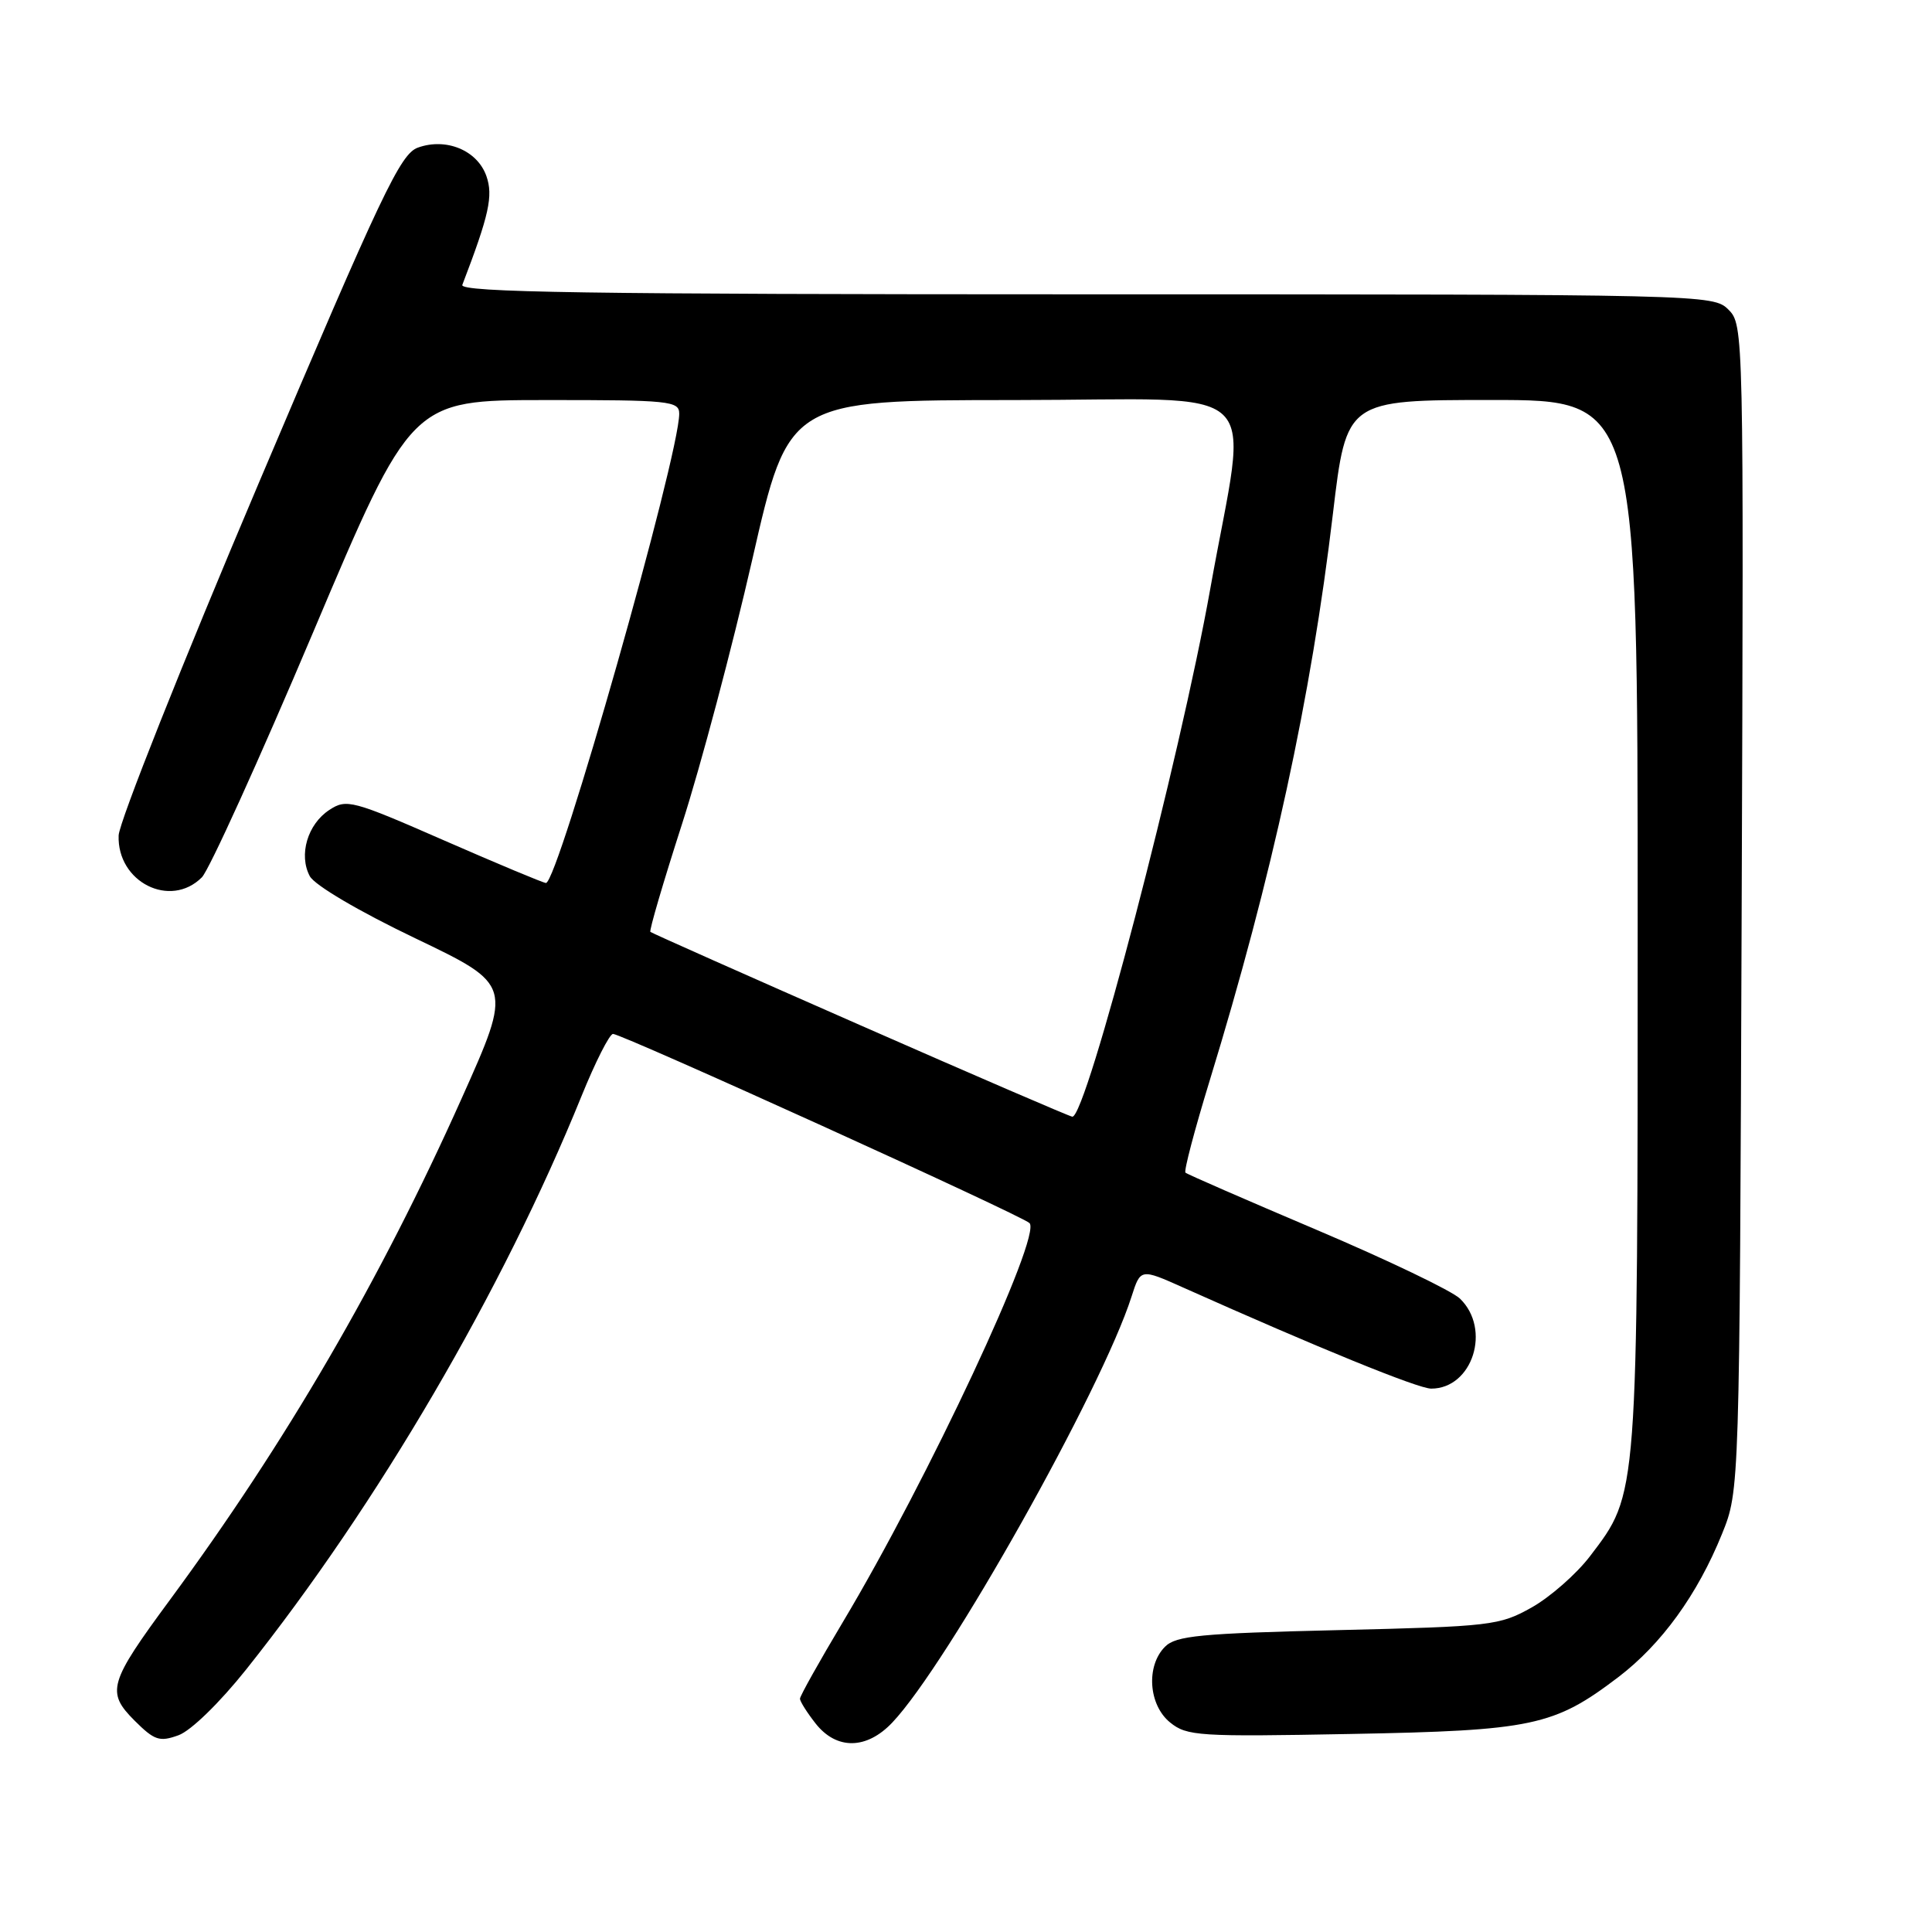 <?xml version="1.0" encoding="UTF-8" standalone="no"?>
<!DOCTYPE svg PUBLIC "-//W3C//DTD SVG 1.1//EN" "http://www.w3.org/Graphics/SVG/1.1/DTD/svg11.dtd" >
<svg xmlns="http://www.w3.org/2000/svg" xmlns:xlink="http://www.w3.org/1999/xlink" version="1.1" viewBox="0 0 256 256">
 <g >
 <path fill="currentColor"
d=" M 32.63 221.20 C 50.02 199.36 66.61 171.00 77.05 145.25 C 78.89 140.71 80.77 137.00 81.23 137.00 C 82.42 137.00 135.32 161.02 136.41 162.06 C 138.11 163.67 122.93 196.13 111.66 214.97 C 108.55 220.18 106.00 224.73 106.00 225.09 C 106.00 225.44 106.93 226.92 108.07 228.37 C 110.84 231.89 114.83 231.84 118.23 228.25 C 125.55 220.54 146.01 184.11 149.94 171.79 C 151.13 168.08 151.13 168.08 156.81 170.62 C 174.64 178.59 187.91 184.00 189.64 184.00 C 195.12 184.00 197.64 176.12 193.45 172.07 C 192.38 171.04 183.85 166.95 174.50 162.98 C 165.15 159.01 157.31 155.60 157.08 155.38 C 156.85 155.17 158.29 149.71 160.27 143.25 C 168.60 116.07 173.73 92.46 176.62 68.06 C 178.41 53.00 178.41 53.00 197.71 53.00 C 217.00 53.00 217.00 53.00 217.00 122.32 C 217.00 198.90 217.08 197.80 210.68 206.21 C 208.88 208.57 205.40 211.62 202.95 213.00 C 198.69 215.39 197.59 215.52 177.28 216.00 C 159.07 216.43 155.82 216.74 154.37 218.20 C 151.83 220.74 152.18 225.92 155.05 228.24 C 157.27 230.04 158.85 230.14 178.96 229.76 C 203.08 229.31 205.91 228.71 214.42 222.24 C 220.16 217.87 224.93 211.28 228.18 203.24 C 230.50 197.50 230.50 197.50 230.78 120.28 C 231.06 43.83 231.04 43.04 229.03 41.03 C 227.02 39.02 226.07 39.00 143.89 39.00 C 77.82 39.00 60.88 38.74 61.26 37.75 C 64.81 28.49 65.37 25.95 64.45 23.33 C 63.25 19.92 59.12 18.21 55.37 19.56 C 53.05 20.39 50.58 25.60 34.29 64.00 C 24.14 87.92 15.79 108.94 15.72 110.70 C 15.50 116.88 22.57 120.44 26.75 116.25 C 27.71 115.28 34.35 100.66 41.50 83.76 C 54.50 53.02 54.50 53.02 72.25 53.01 C 88.74 53.00 90.00 53.13 90.00 54.82 C 90.00 60.42 73.93 117.00 72.34 117.00 C 72.01 117.00 65.96 114.47 58.89 111.38 C 46.67 106.03 45.91 105.83 43.64 107.32 C 40.75 109.21 39.55 113.29 41.05 116.10 C 41.70 117.30 47.53 120.74 55.03 124.33 C 67.91 130.50 67.91 130.50 61.16 145.57 C 50.37 169.69 37.90 191.11 22.51 212.00 C 14.40 223.00 14.05 224.20 17.83 227.99 C 20.47 230.62 21.14 230.84 23.65 229.93 C 25.29 229.34 29.10 225.63 32.63 221.20 Z  M 114.00 135.85 C 98.88 129.21 86.36 123.64 86.18 123.48 C 86.00 123.32 87.89 116.89 90.37 109.19 C 92.85 101.49 97.04 85.70 99.69 74.10 C 104.50 53.02 104.50 53.02 134.38 53.01 C 168.57 53.00 165.37 49.92 160.37 78.00 C 156.36 100.52 143.94 148.06 142.09 147.97 C 141.77 147.95 129.12 142.50 114.00 135.85 Z "/>
</g>
</svg>